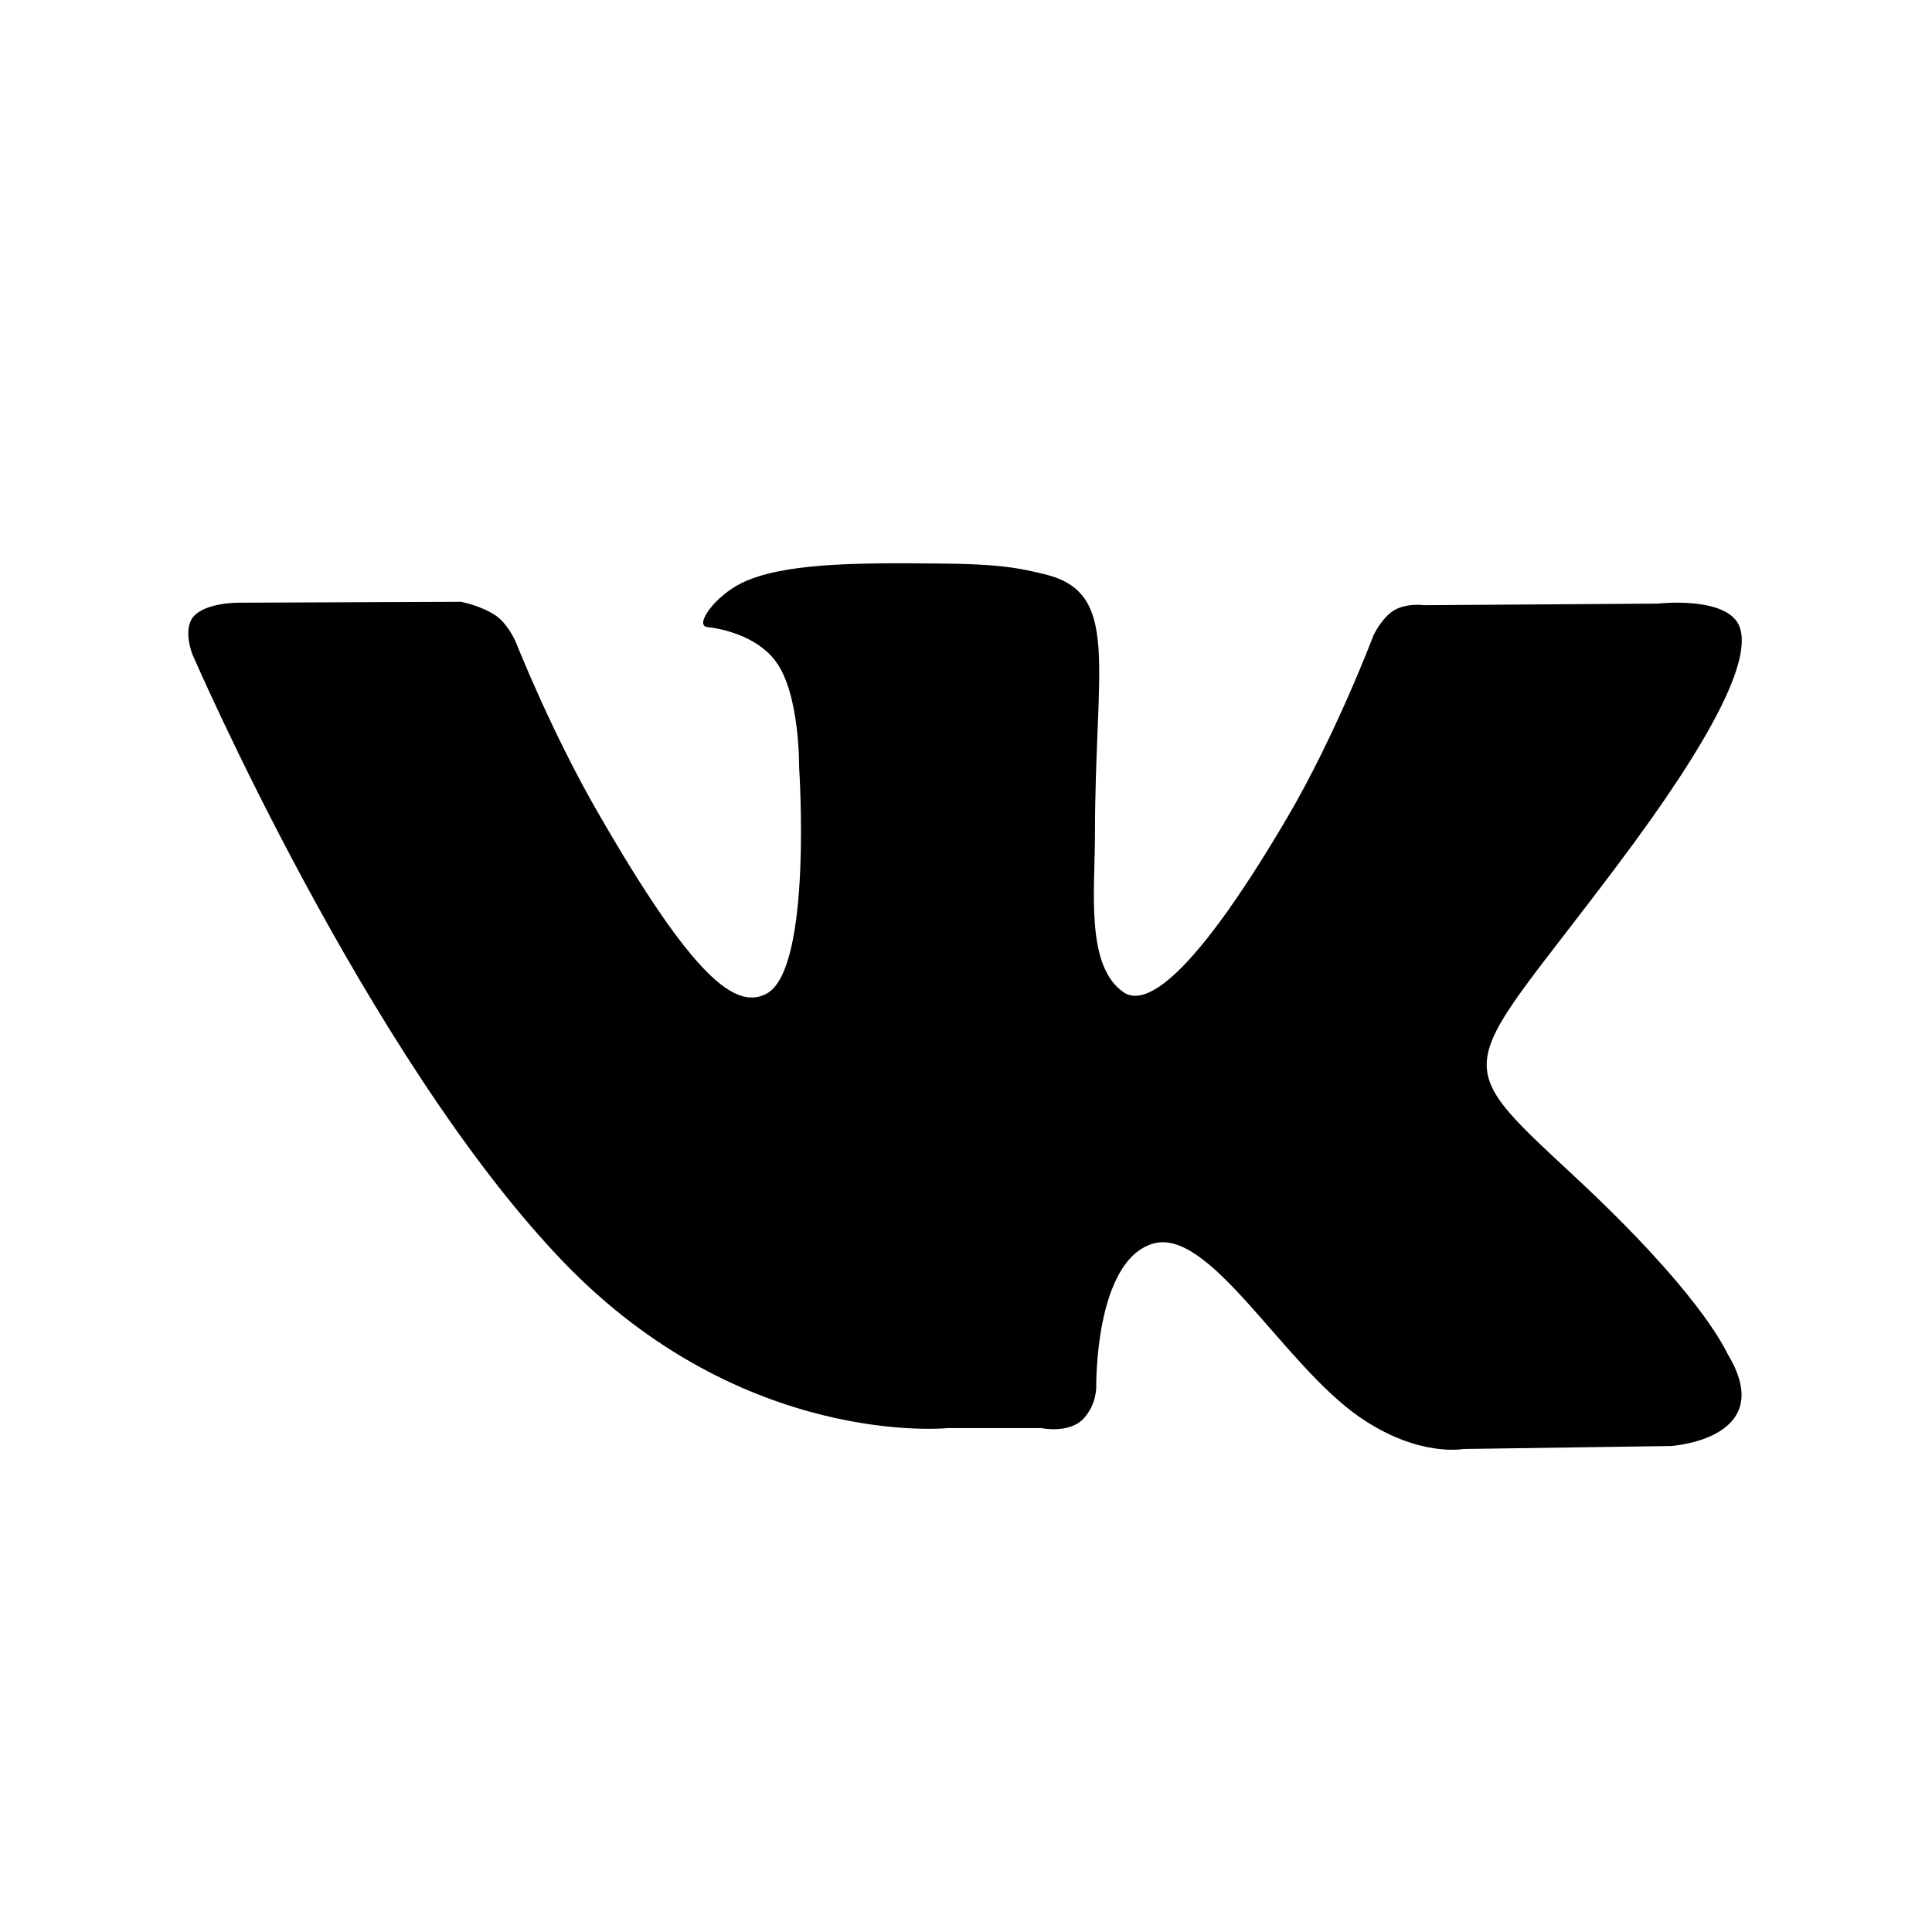 <?xml version="1.0" encoding="UTF-8" standalone="no"?>
<svg id="svg2" xmlns:rdf="http://www.w3.org/1999/02/22-rdf-syntax-ns#" xmlns="http://www.w3.org/2000/svg" xml:space="preserve" height="24" width="24" version="1.1" enable-background="new 0 0 24.00 24.00" xmlns:cc="http://creativecommons.org/ns#" xmlns:dc="http://purl.org/dc/elements/1.1/" viewBox="0 0 24.00 24.00"><path id="path4" stroke-linejoin="round" d="m19.544 14.6c1.547 1.435 1.87 2.128 1.917 2.219 0.641 1.059-0.704 1.144-0.704 1.144l-2.58 0.037s-0.556 0.106-1.281-0.392c-0.964-0.662-1.875-2.383-2.584-2.156-0.716 0.228-0.694 1.775-0.694 1.775s0.005 0.223-0.159 0.397c-0.18 0.19-0.525 0.116-0.525 0.116h-1.154s-2.547 0.265-4.788-2.071c-2.441-2.542-4.602-7.541-4.602-7.541s-0.122-0.302 0.011-0.466c0.153-0.18 0.567-0.175 0.567-0.175l2.759-0.011s0.259 0.048 0.445 0.18c0.153 0.117 0.239 0.328 0.239 0.328s0.445 1.128 1.037 2.145c1.15 1.992 1.684 2.426 2.076 2.214 0.572-0.311 0.403-2.812 0.403-2.812s0.011-0.911-0.29-1.314c-0.228-0.312-0.663-0.408-0.853-0.428-0.16-0.022 0.095-0.382 0.428-0.546 0.498-0.243 1.372-0.254 2.409-0.243 0.806 0.004 1.039 0.058 1.351 0.132 0.954 0.228 0.63 1.117 0.63 3.241 0 0.684-0.122 1.642 0.366 1.96 0.212 0.132 0.731 0.021 2.023-2.177 0.609-1.038 1.07-2.261 1.07-2.261s0.1-0.217 0.255-0.313c0.159-0.095 0.375-0.064 0.375-0.064l2.903-0.02s0.873-0.1 1.017 0.291c0.148 0.412-0.329 1.376-1.516 2.955-1.948 2.6-2.165 2.357-0.55 3.856z"/></svg>
